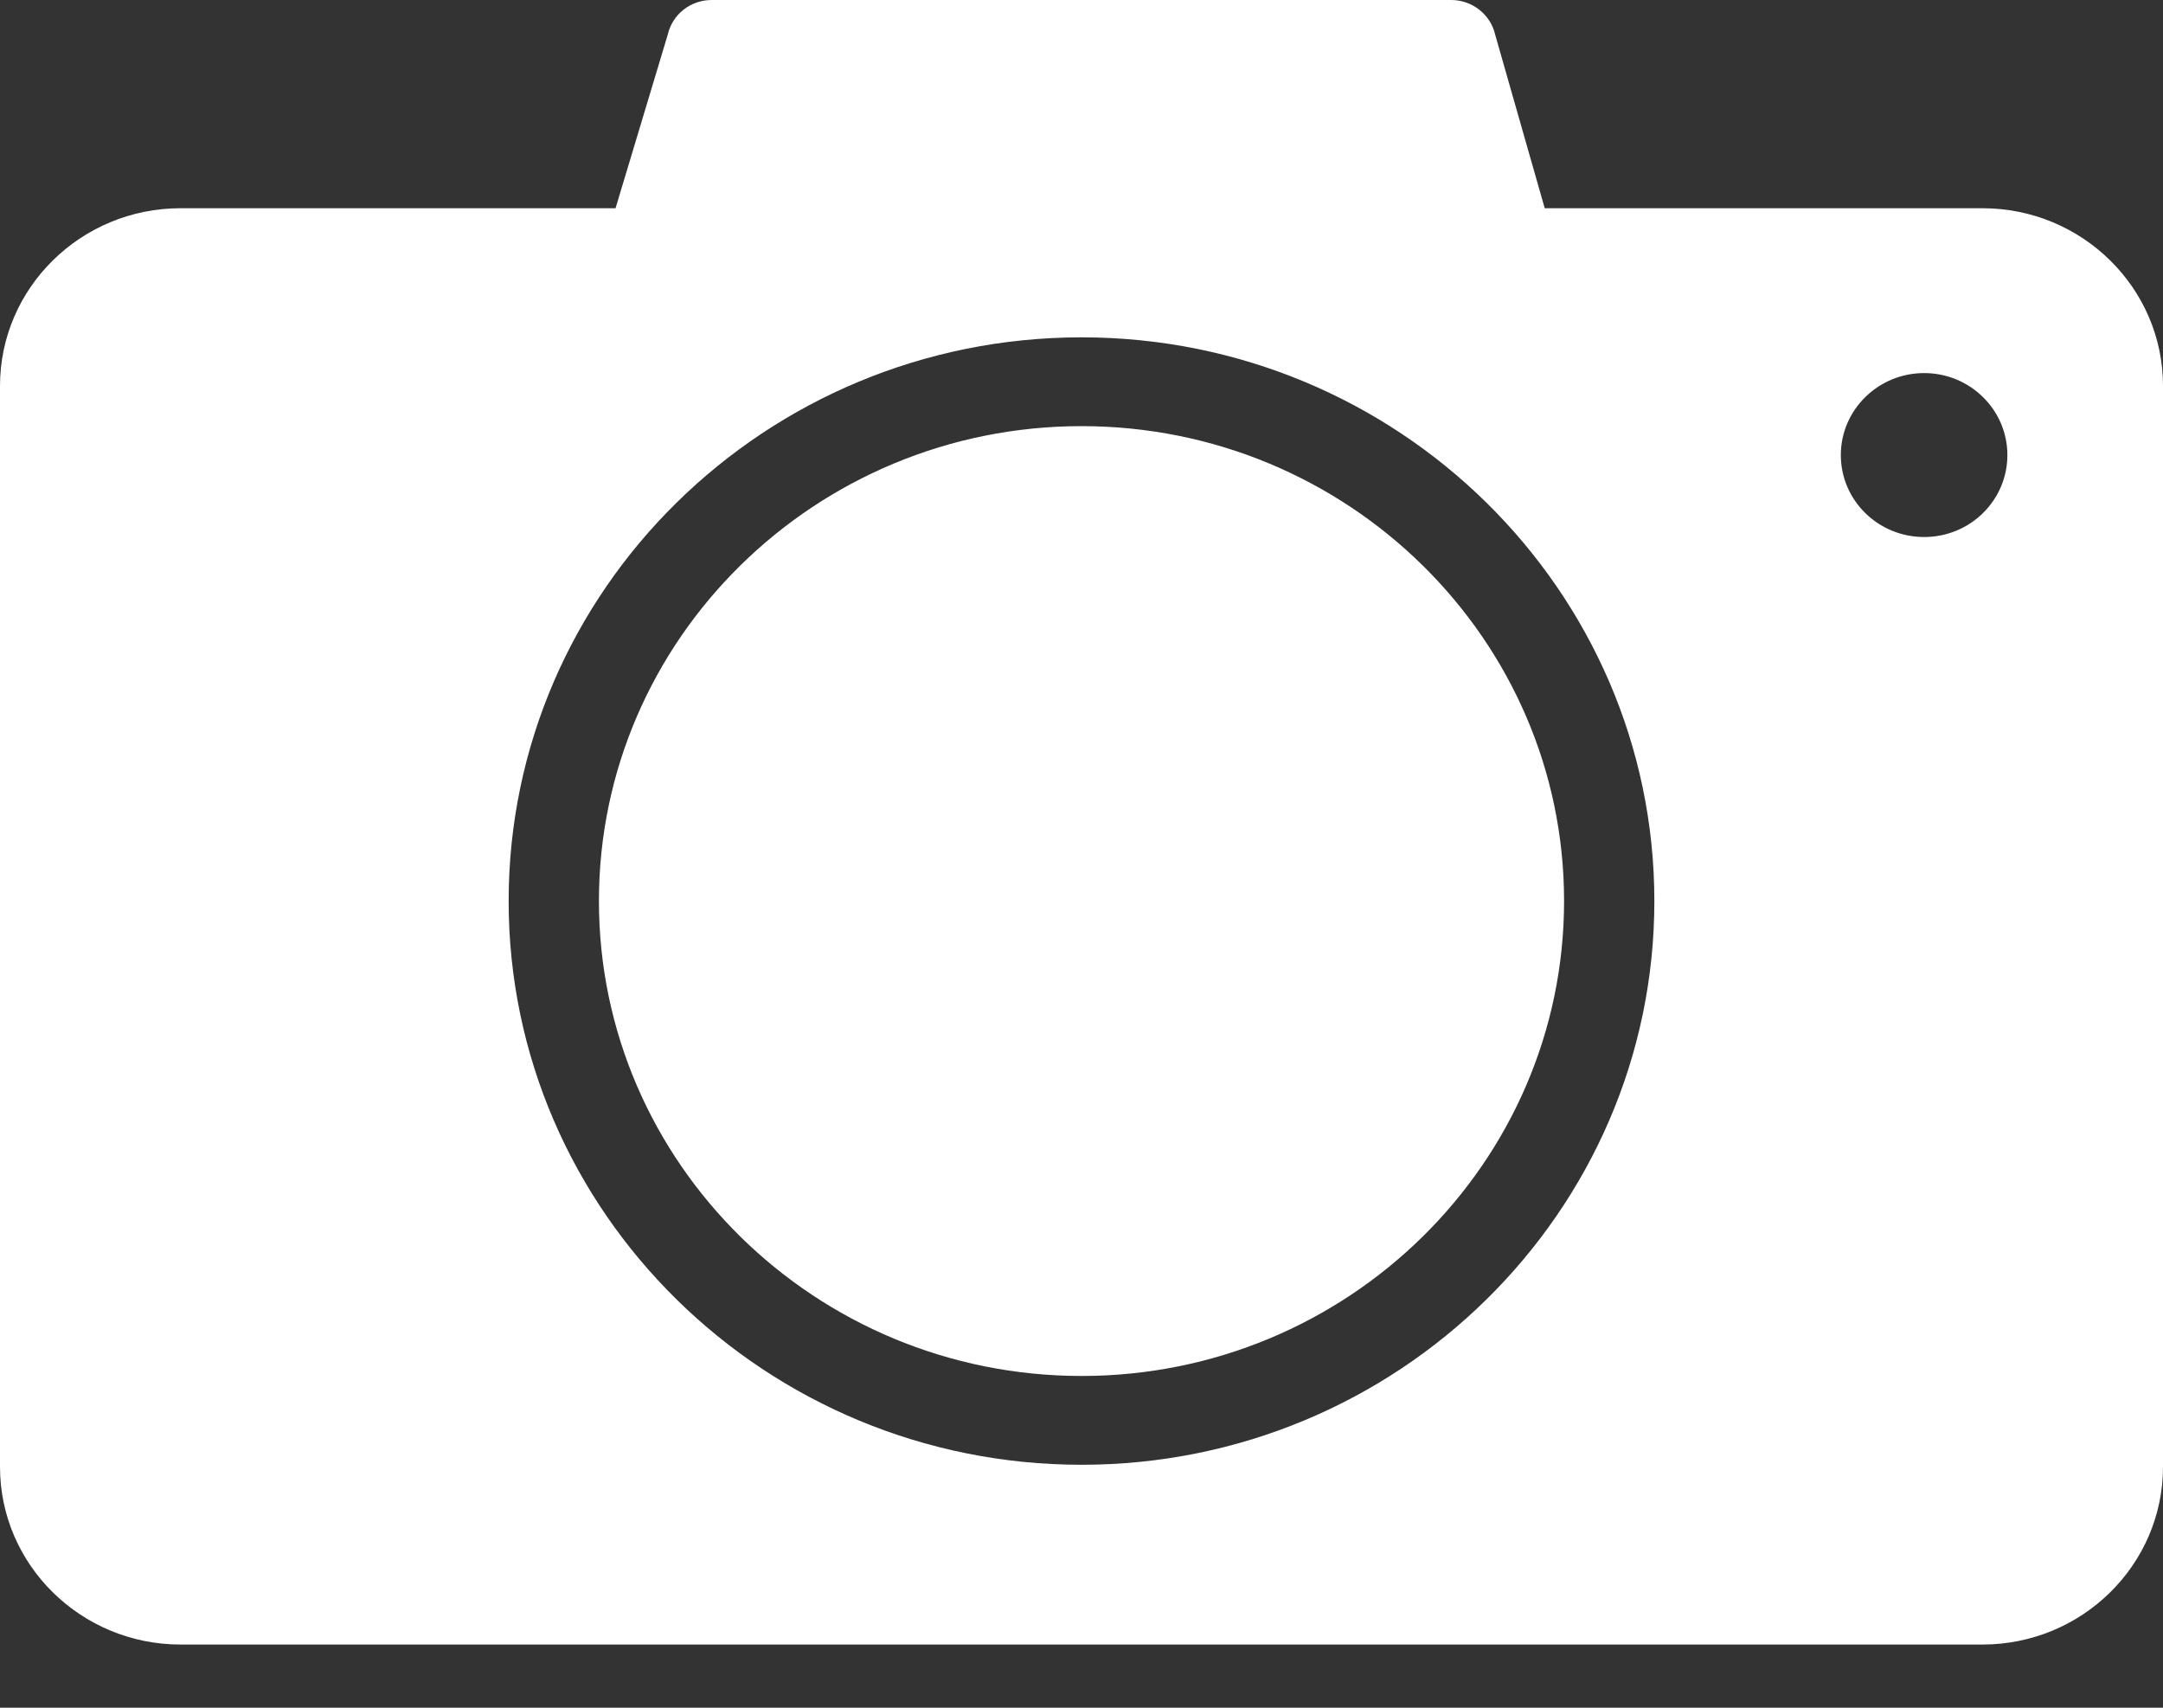<?xml version="1.0" encoding="UTF-8"?>
<svg width="19px" height="15px" viewBox="0 0 19 15" version="1.1" xmlns="http://www.w3.org/2000/svg" xmlns:xlink="http://www.w3.org/1999/xlink">
    <rect x="0" y="0" width="19" height="15" fill="#333333" stroke="none"/>
    <!-- Generator: Sketch 41.2 (35397) - http://www.bohemiancoding.com/sketch -->
    <title>Shape</title>
    <desc>Created with Sketch.</desc>
    <defs></defs>
    <g id="icons" stroke="none" stroke-width="1" fill="none" fill-rule="evenodd">
        <path d="M1.586,1.829 C0.711,1.829 7.54951657e-13,2.529 7.54951657e-13,3.39 L7.54951657e-13,12.884 C7.54951657e-13,13.745 0.711,14.445 1.586,14.445 L17.414,14.445 C18.289,14.445 19,13.745 19,12.884 L19,3.39 C19,2.529 18.289,1.829 17.414,1.829 L13.569,1.829 L13.134,0.305 C13.094,0.128 12.932,-5.07149878e-13 12.748,-5.07149878e-13 L6.252,-5.07149878e-13 C6.065,-5.07149878e-13 5.906,0.126 5.865,0.306 L5.407,1.829 L1.586,1.829 L1.586,1.829 Z M9.501,12.866 C6.725,12.866 4.468,10.645 4.468,7.915 C4.468,5.184 6.725,2.963 9.501,2.963 C12.275,2.963 14.532,5.184 14.532,7.915 C14.532,10.645 12.275,12.866 9.501,12.866 Z M9.501,3.743 C7.163,3.743 5.261,5.614 5.261,7.914 C5.261,10.215 7.163,12.086 9.501,12.086 C11.838,12.086 13.739,10.214 13.739,7.914 C13.739,5.614 11.838,3.743 9.501,3.743 Z M16.902,3.277 C16.498,3.277 16.17,3.6 16.17,3.997 C16.17,4.395 16.498,4.717 16.902,4.717 C17.306,4.717 17.633,4.395 17.633,3.997 C17.633,3.6 17.306,3.277 16.902,3.277 Z" id="Shape" fill="#FFFFFF"></path>
    </g>
</svg>